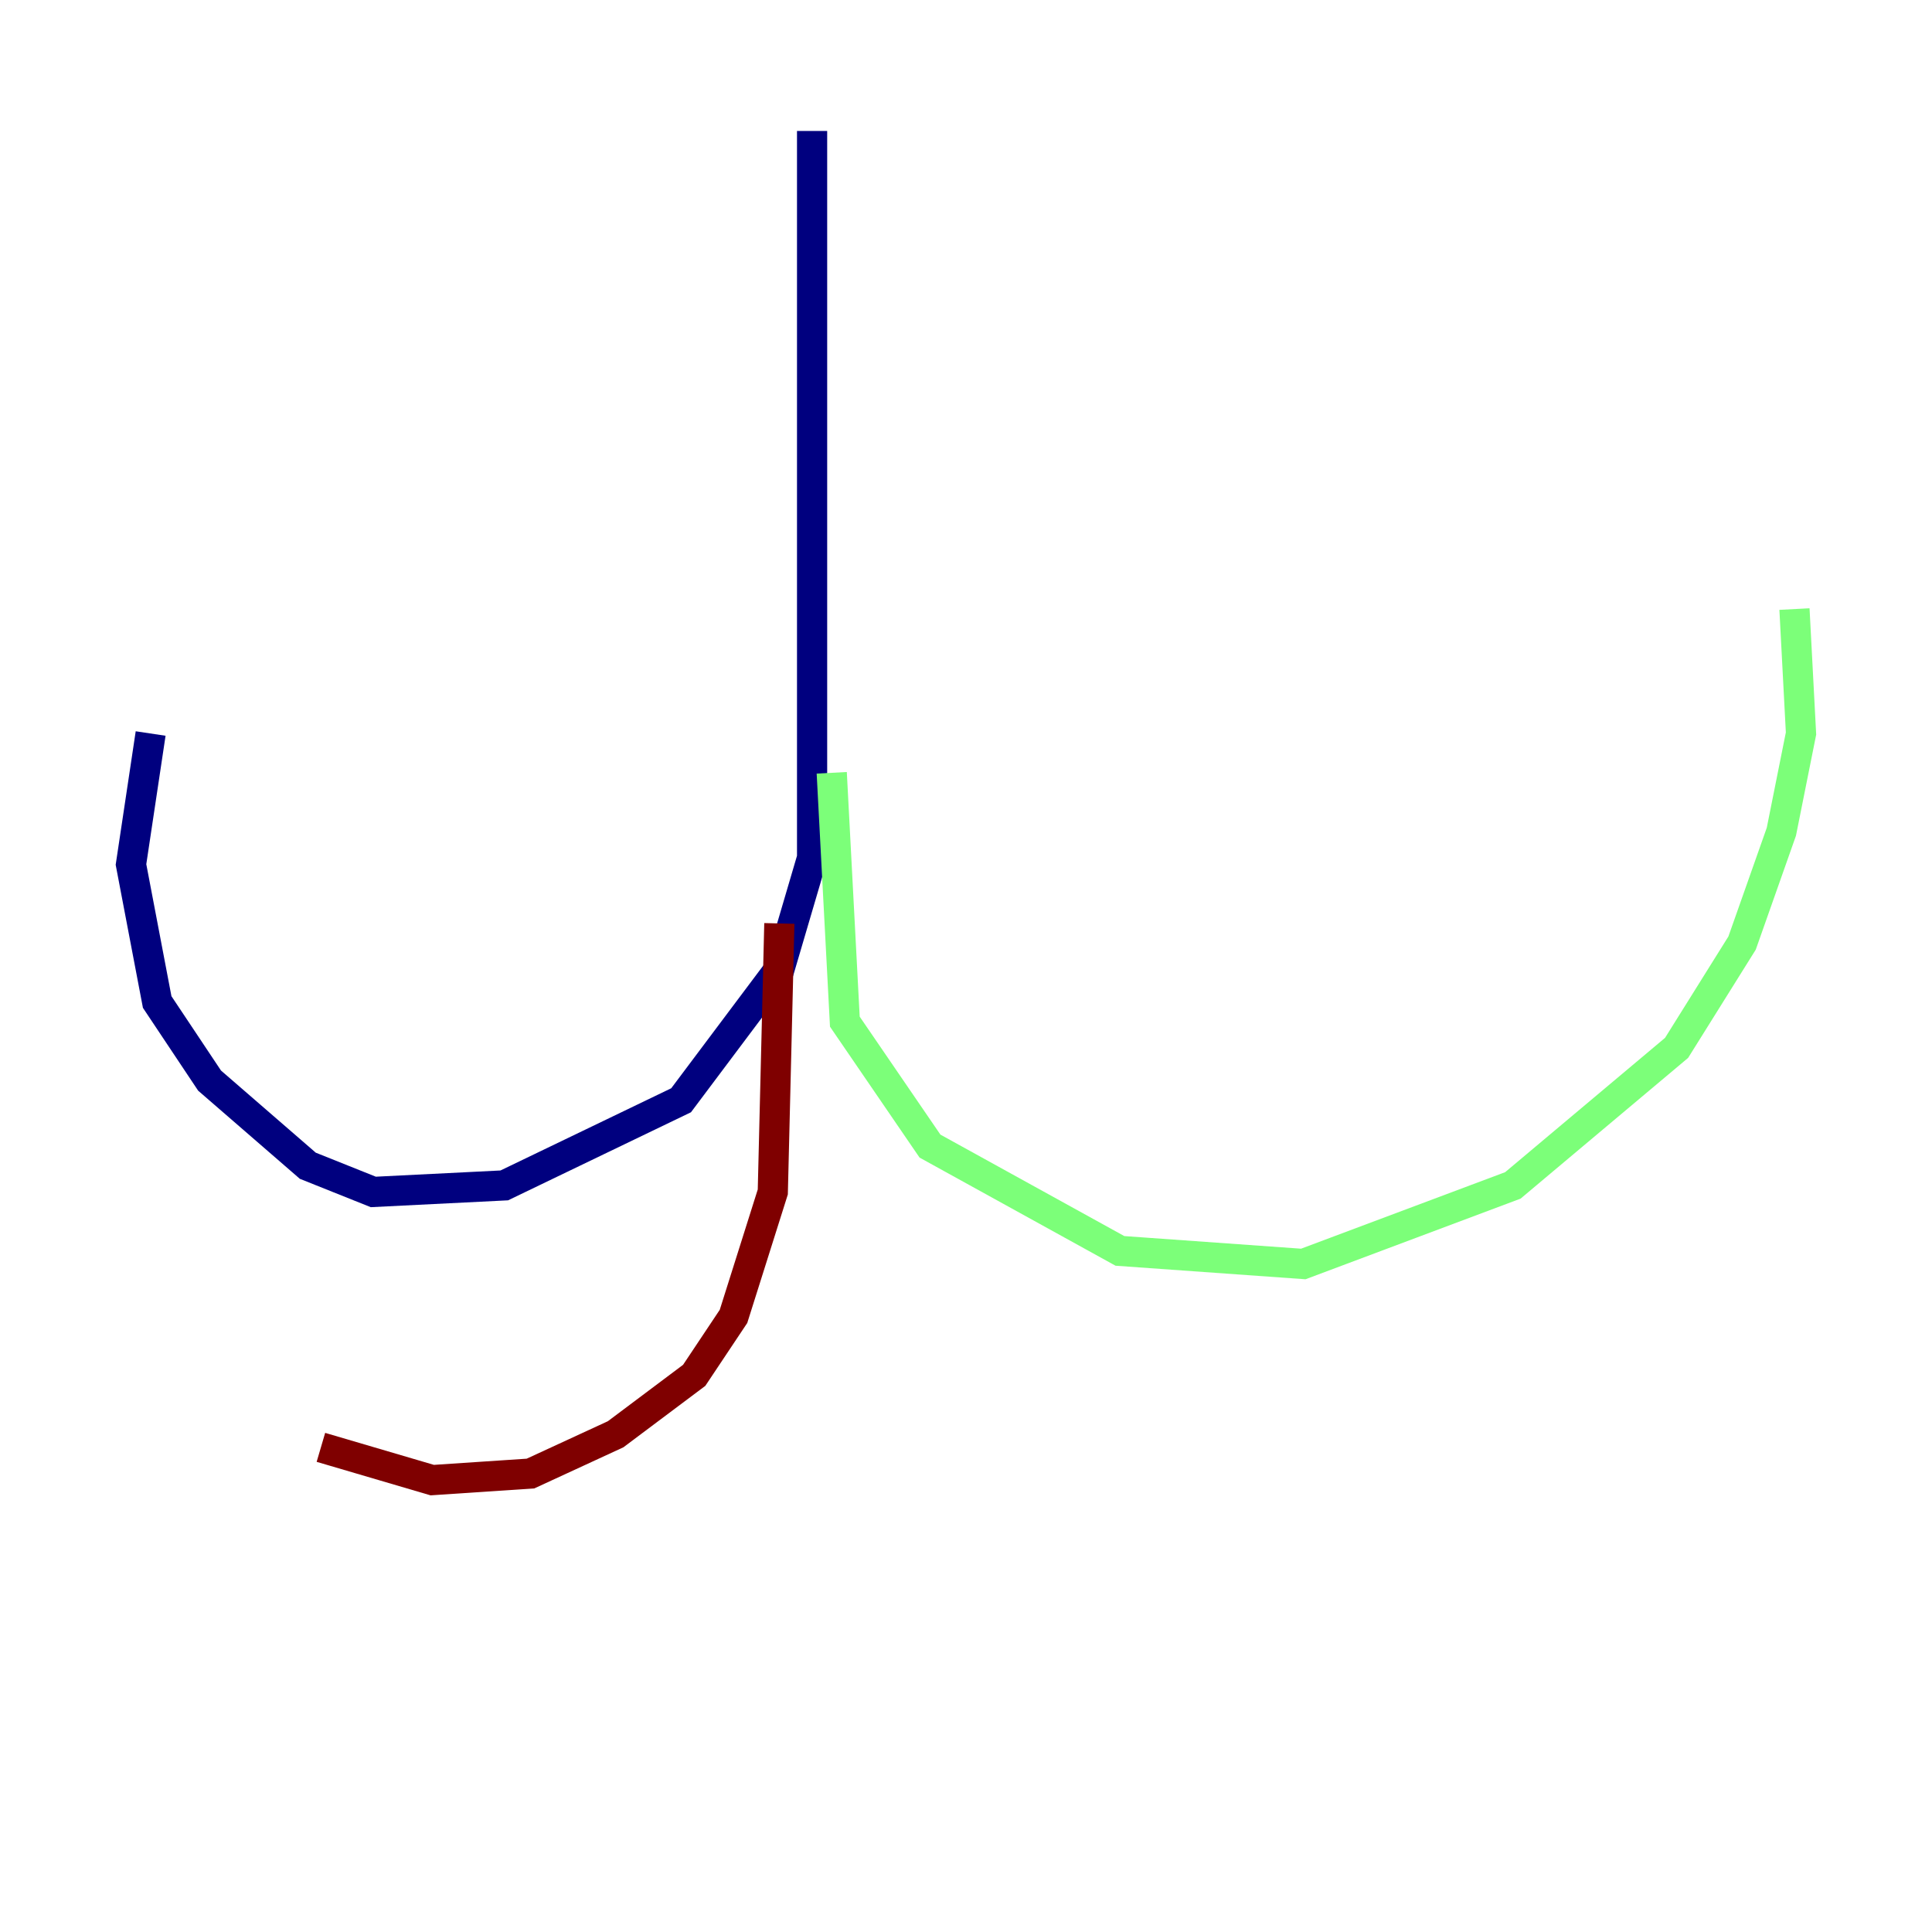 <?xml version="1.0" encoding="utf-8" ?>
<svg baseProfile="tiny" height="128" version="1.2" viewBox="0,0,128,128" width="128" xmlns="http://www.w3.org/2000/svg" xmlns:ev="http://www.w3.org/2001/xml-events" xmlns:xlink="http://www.w3.org/1999/xlink"><defs /><polyline fill="none" points="53.803,8.678 53.803,56.841 51.634,64.217 45.125,72.895 33.41,78.536 24.732,78.969 20.393,77.234 13.885,71.593 10.414,66.386 8.678,57.275 9.98,48.597" stroke="#00007f" stroke-width="2" /><polyline fill="none" points="55.105,51.2 55.973,67.688 61.614,75.932 74.197,82.875 86.346,83.742 100.231,78.536 111.078,69.424 115.417,62.481 118.02,55.105 119.322,48.597 118.888,40.352" stroke="#7cff79" stroke-width="2" /><polyline fill="none" points="51.634,61.18 51.2,78.969 48.597,87.214 45.993,91.119 40.786,95.024 35.146,97.627 28.637,98.061 21.261,95.891" stroke="#7f0000" stroke-width="2" /></svg>
